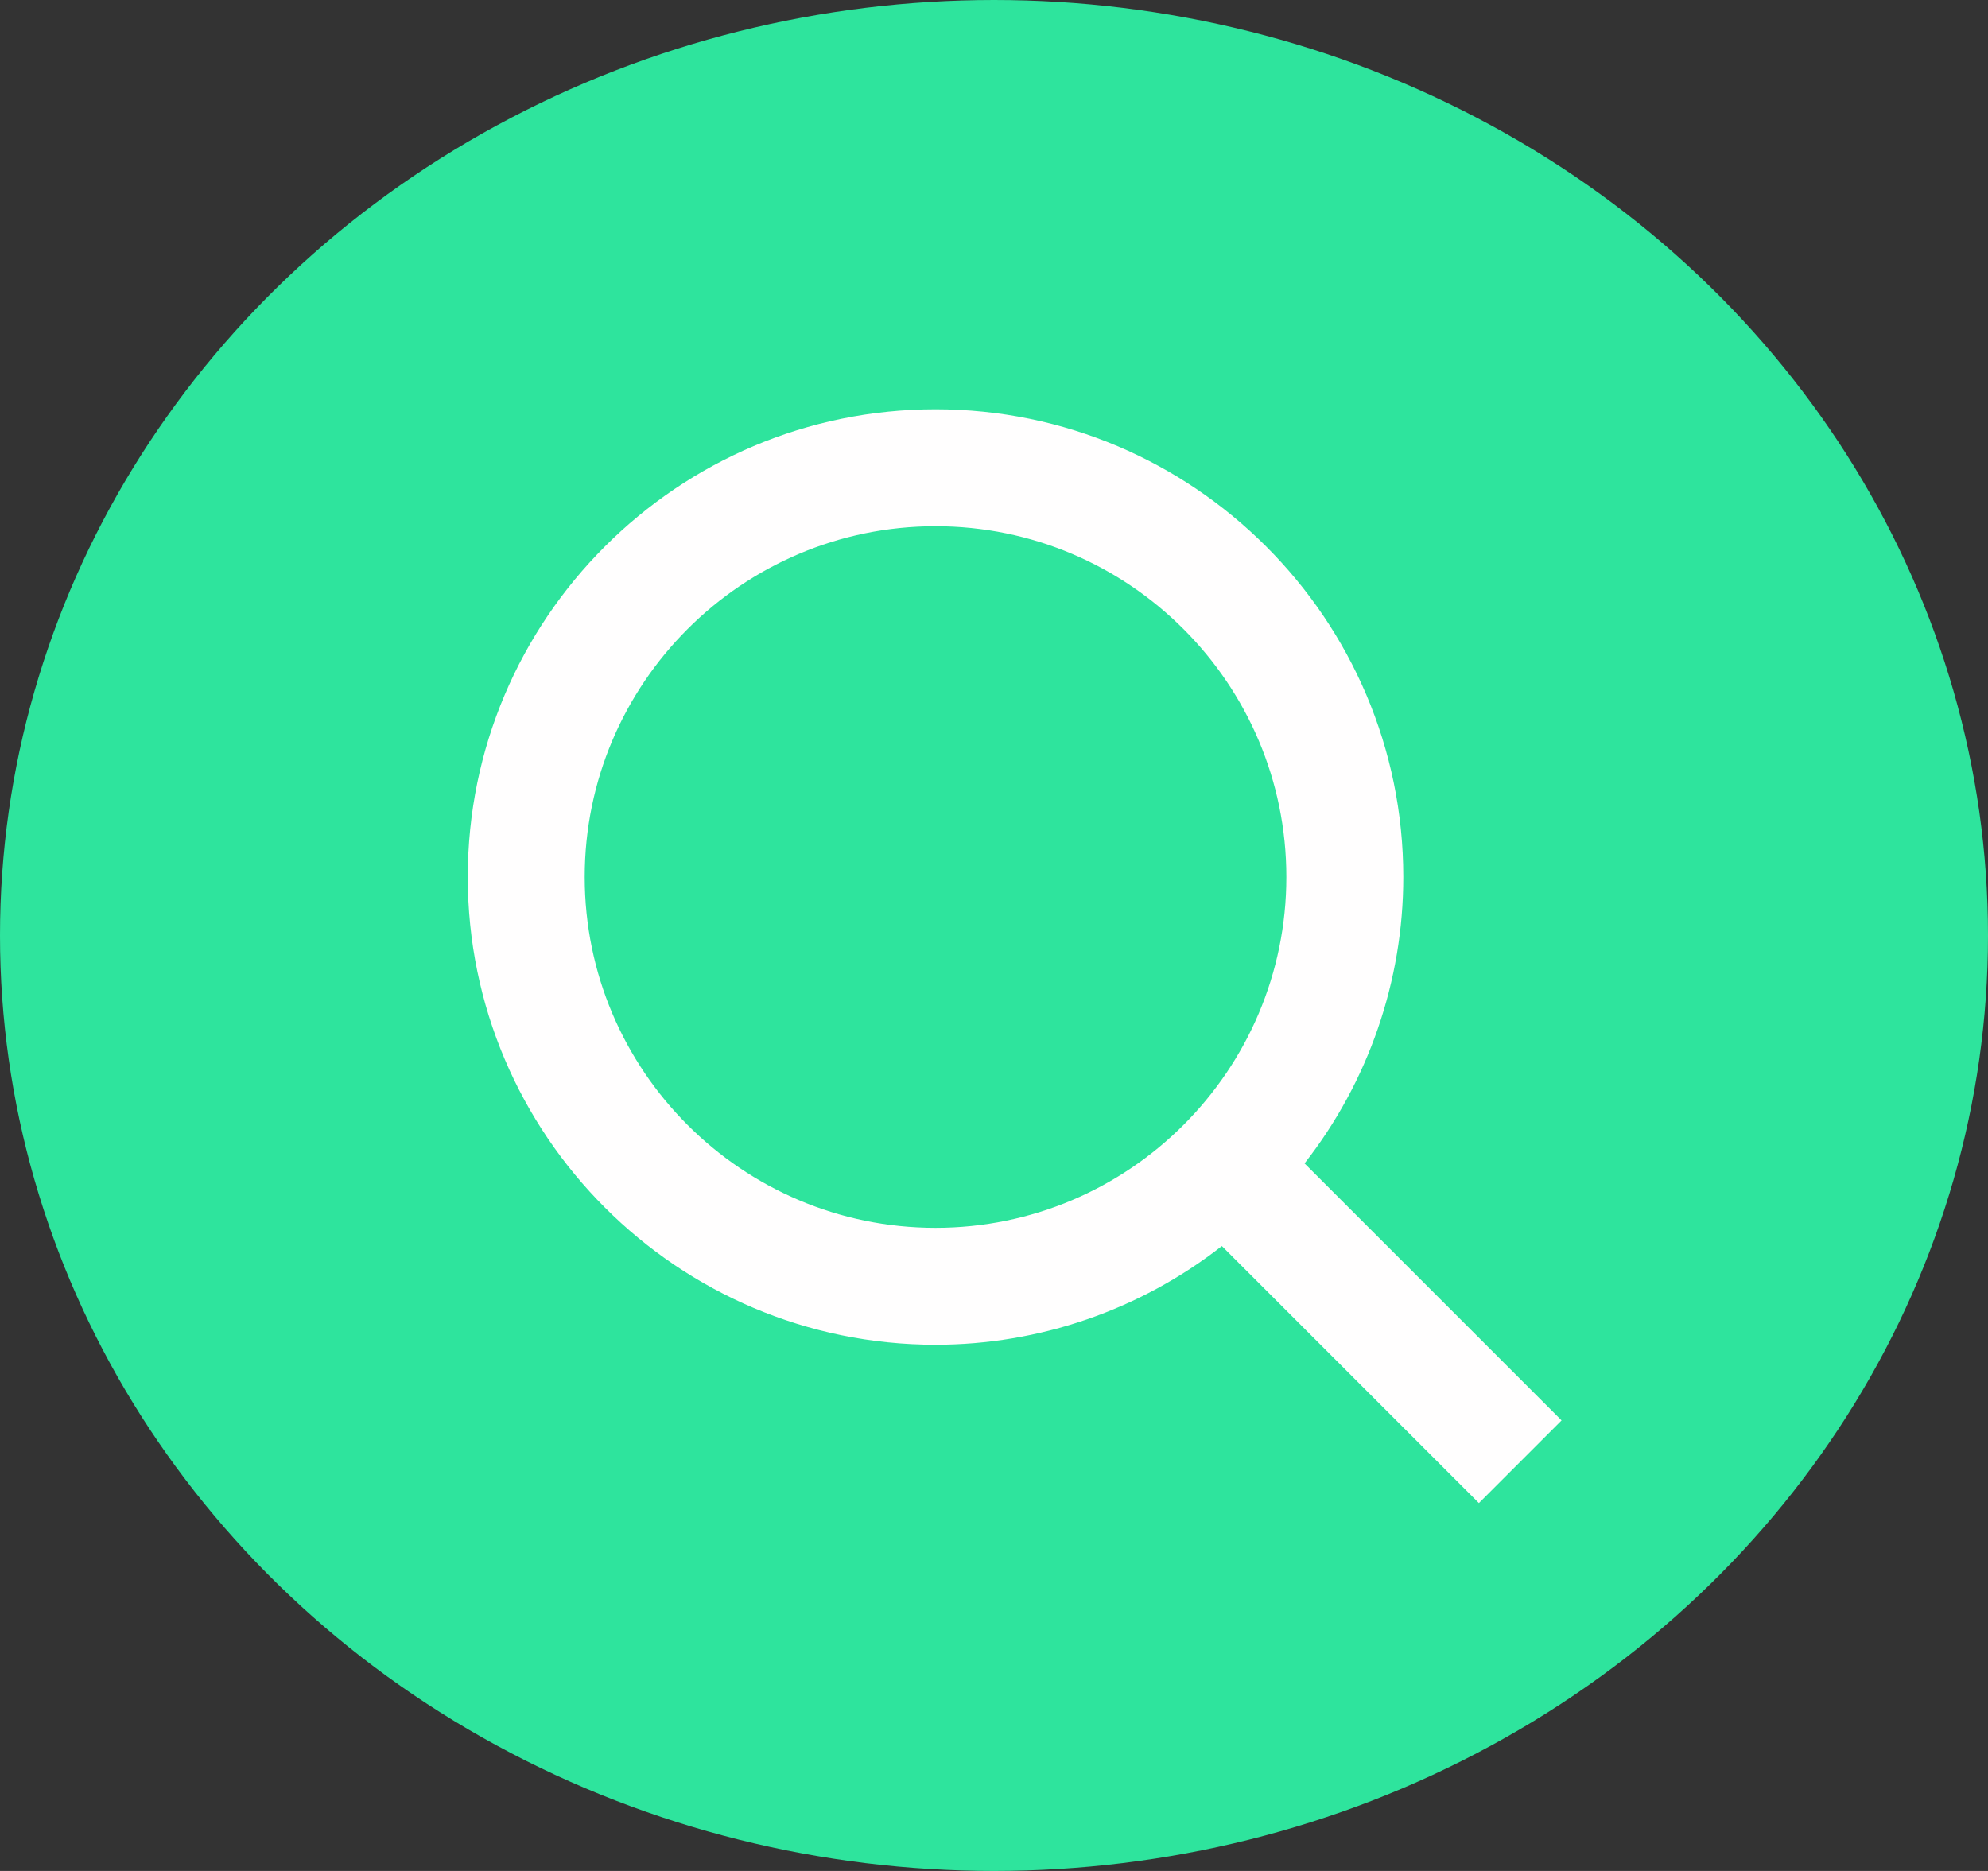 <svg width="34" height="32" viewBox="0 0 34 32" fill="none" xmlns="http://www.w3.org/2000/svg">
<rect x="0" y="0" width="34" height="32" fill="#333333" stroke="none"/>
<ellipse cx="17" cy="16" rx="17" ry="16" fill="#2EE49D"/>
<path d="M16 23C17.775 23 19.499 22.405 20.897 21.312L25.293 25.708L26.707 24.294L22.311 19.898C23.405 18.5 24 16.775 24 15C24 10.589 20.411 7 16 7C11.589 7 8 10.589 8 15C8 19.411 11.589 23 16 23ZM16 9C19.309 9 22 11.691 22 15C22 18.309 19.309 21 16 21C12.691 21 10 18.309 10 15C10 11.691 12.691 9 16 9Z" fill="#FFFEFE"/>
</svg>

